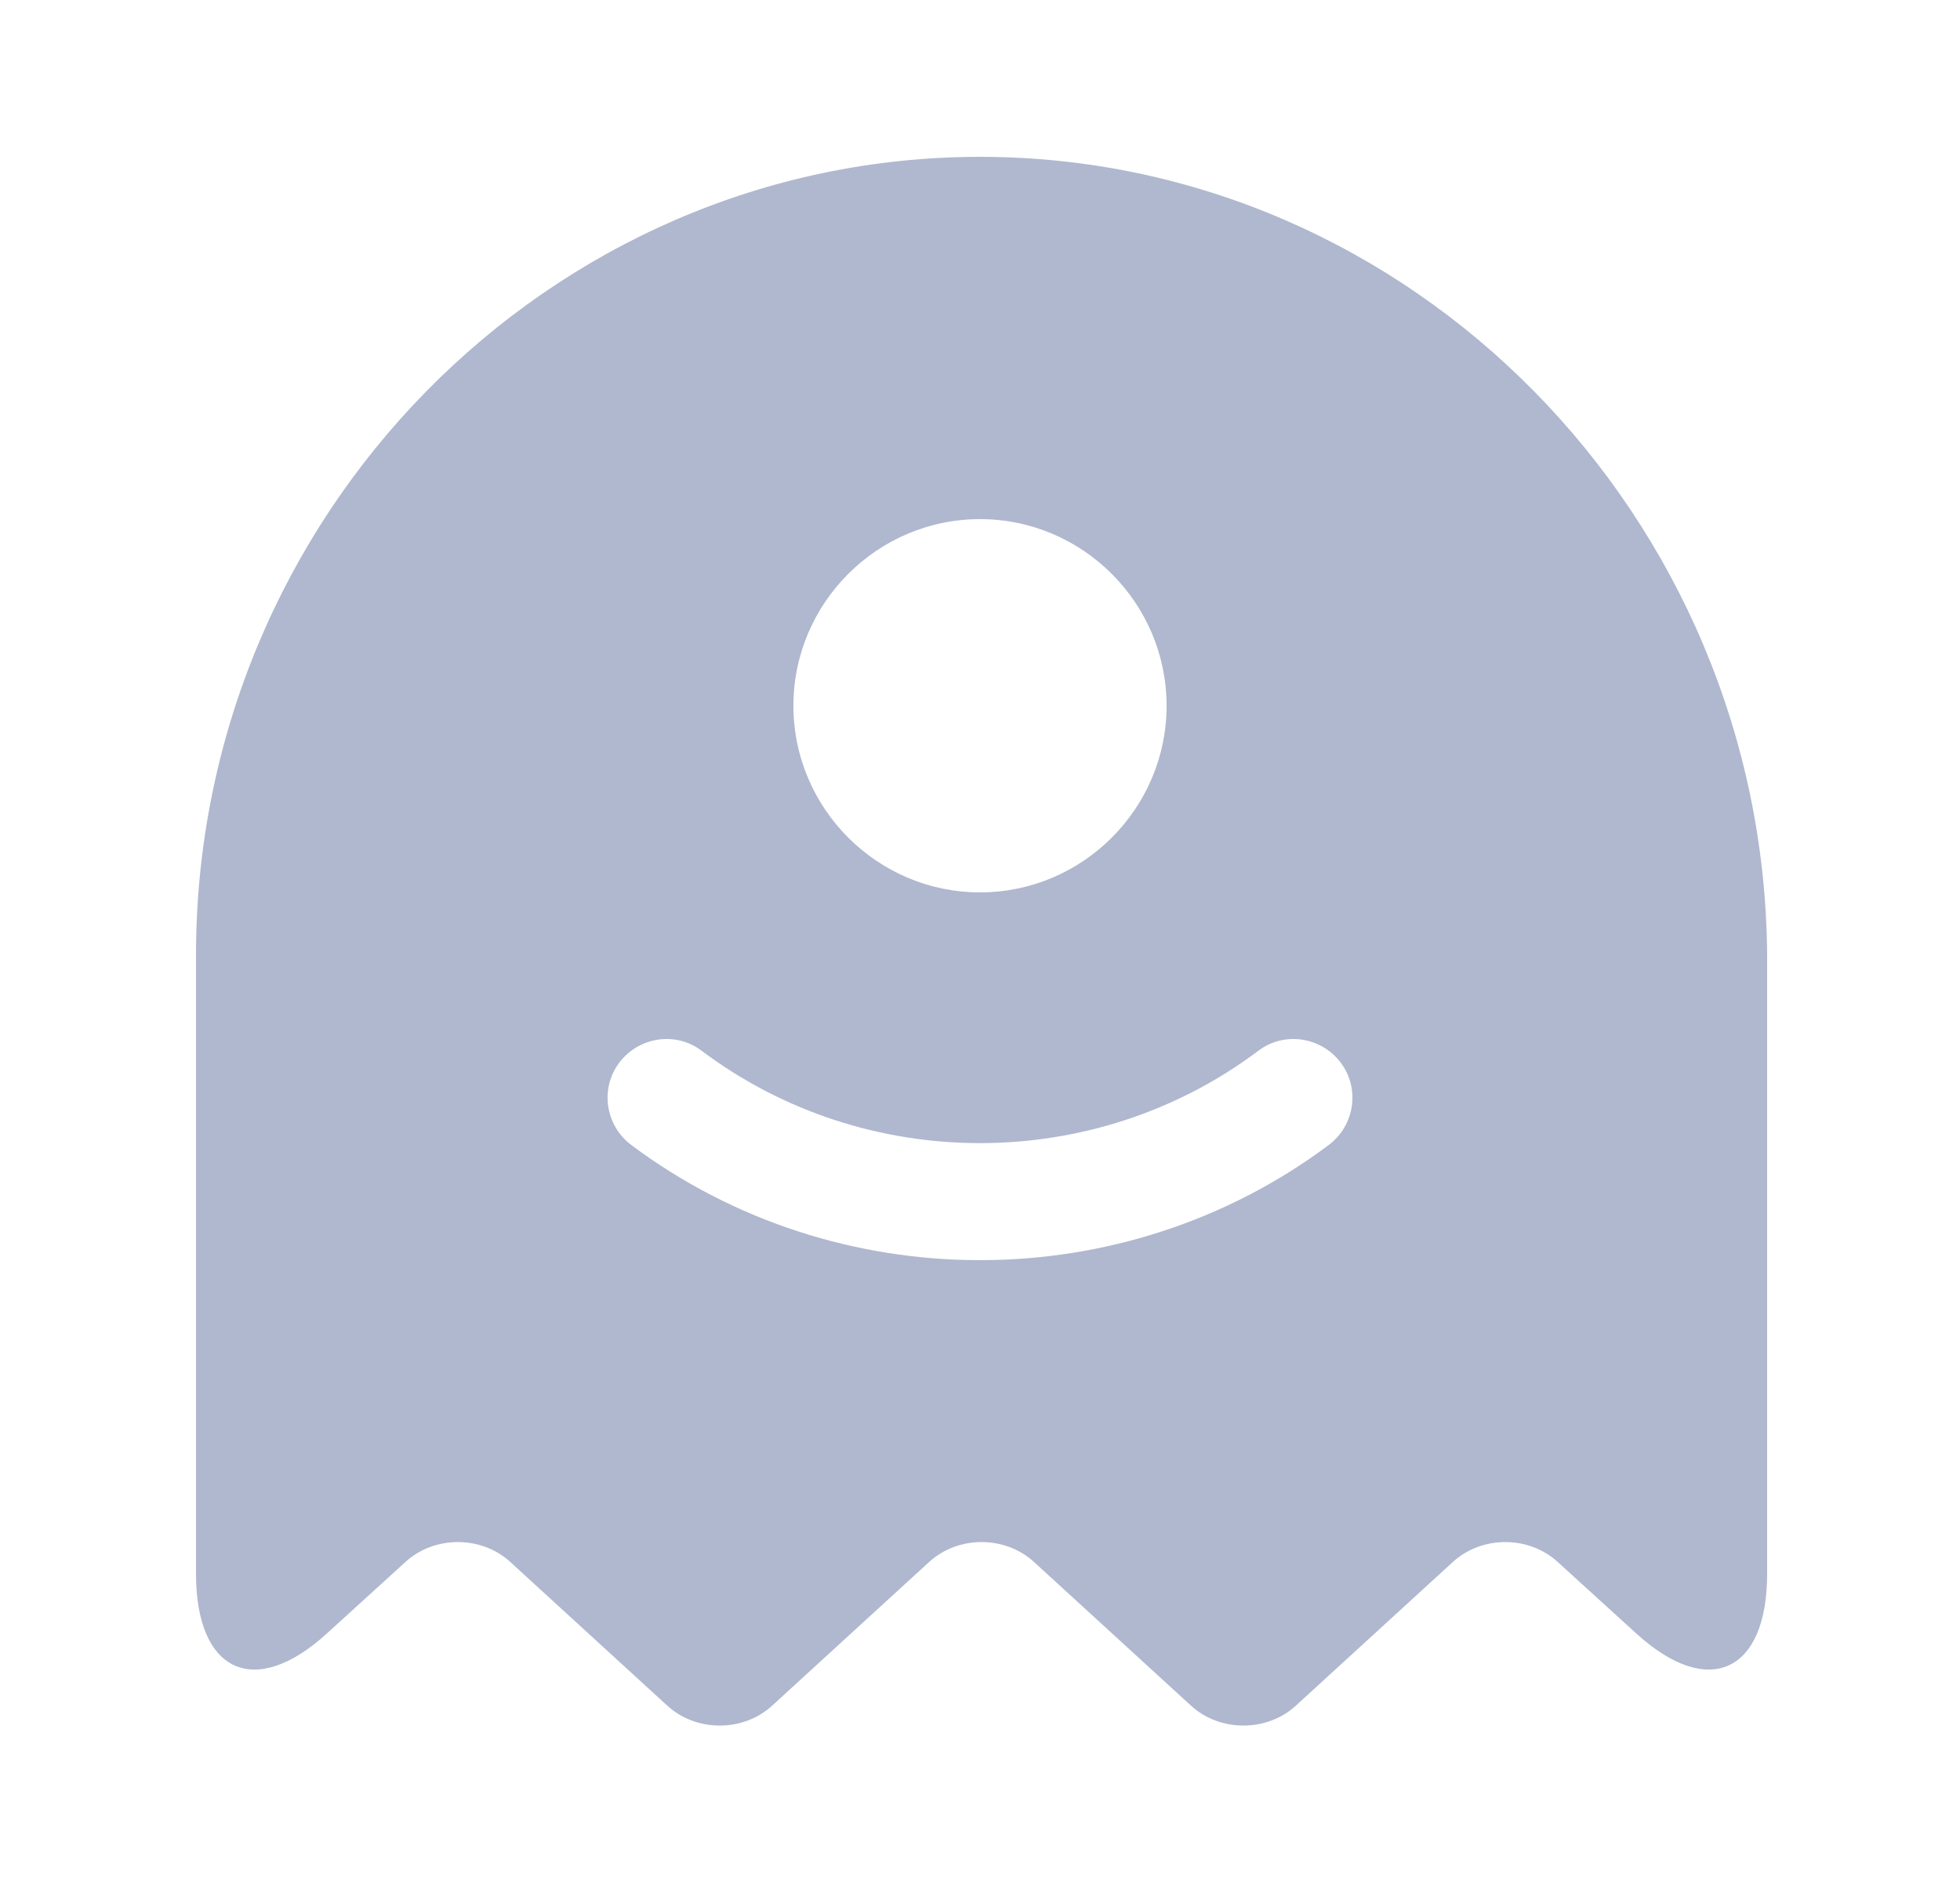 <svg width="25" height="24" viewBox="0 0 25 24" fill="none" xmlns="http://www.w3.org/2000/svg">
<path d="M12.5 2C7 2 2.5 6.58 2.5 12.18V20.07C2.5 21.33 3.25 21.67 4.17 20.83L5.17 19.92C5.54 19.58 6.14 19.58 6.51 19.92L8.51 21.75C8.88 22.09 9.48 22.09 9.85 21.75L11.85 19.92C12.22 19.58 12.82 19.58 13.19 19.92L15.19 21.75C15.56 22.09 16.16 22.09 16.53 21.75L18.53 19.92C18.9 19.58 19.5 19.58 19.87 19.92L20.87 20.83C21.79 21.67 22.54 21.33 22.54 20.07V12.18C22.5 6.58 18 2 12.5 2ZM12.5 6.62C13.81 6.62 14.88 7.69 14.88 9C14.88 10.31 13.81 11.38 12.5 11.38C11.19 11.38 10.12 10.31 10.12 9C10.12 7.69 11.19 6.62 12.5 6.62ZM16.95 14.6C15.64 15.58 14.07 16.07 12.5 16.07C10.93 16.07 9.36 15.58 8.05 14.6C7.72 14.35 7.65 13.88 7.9 13.55C8.15 13.22 8.62 13.15 8.95 13.4C11.04 14.97 13.96 14.97 16.05 13.4C16.38 13.15 16.85 13.22 17.1 13.55C17.35 13.88 17.28 14.35 16.95 14.6Z" fill="#AFB8CE"/>
</svg>
